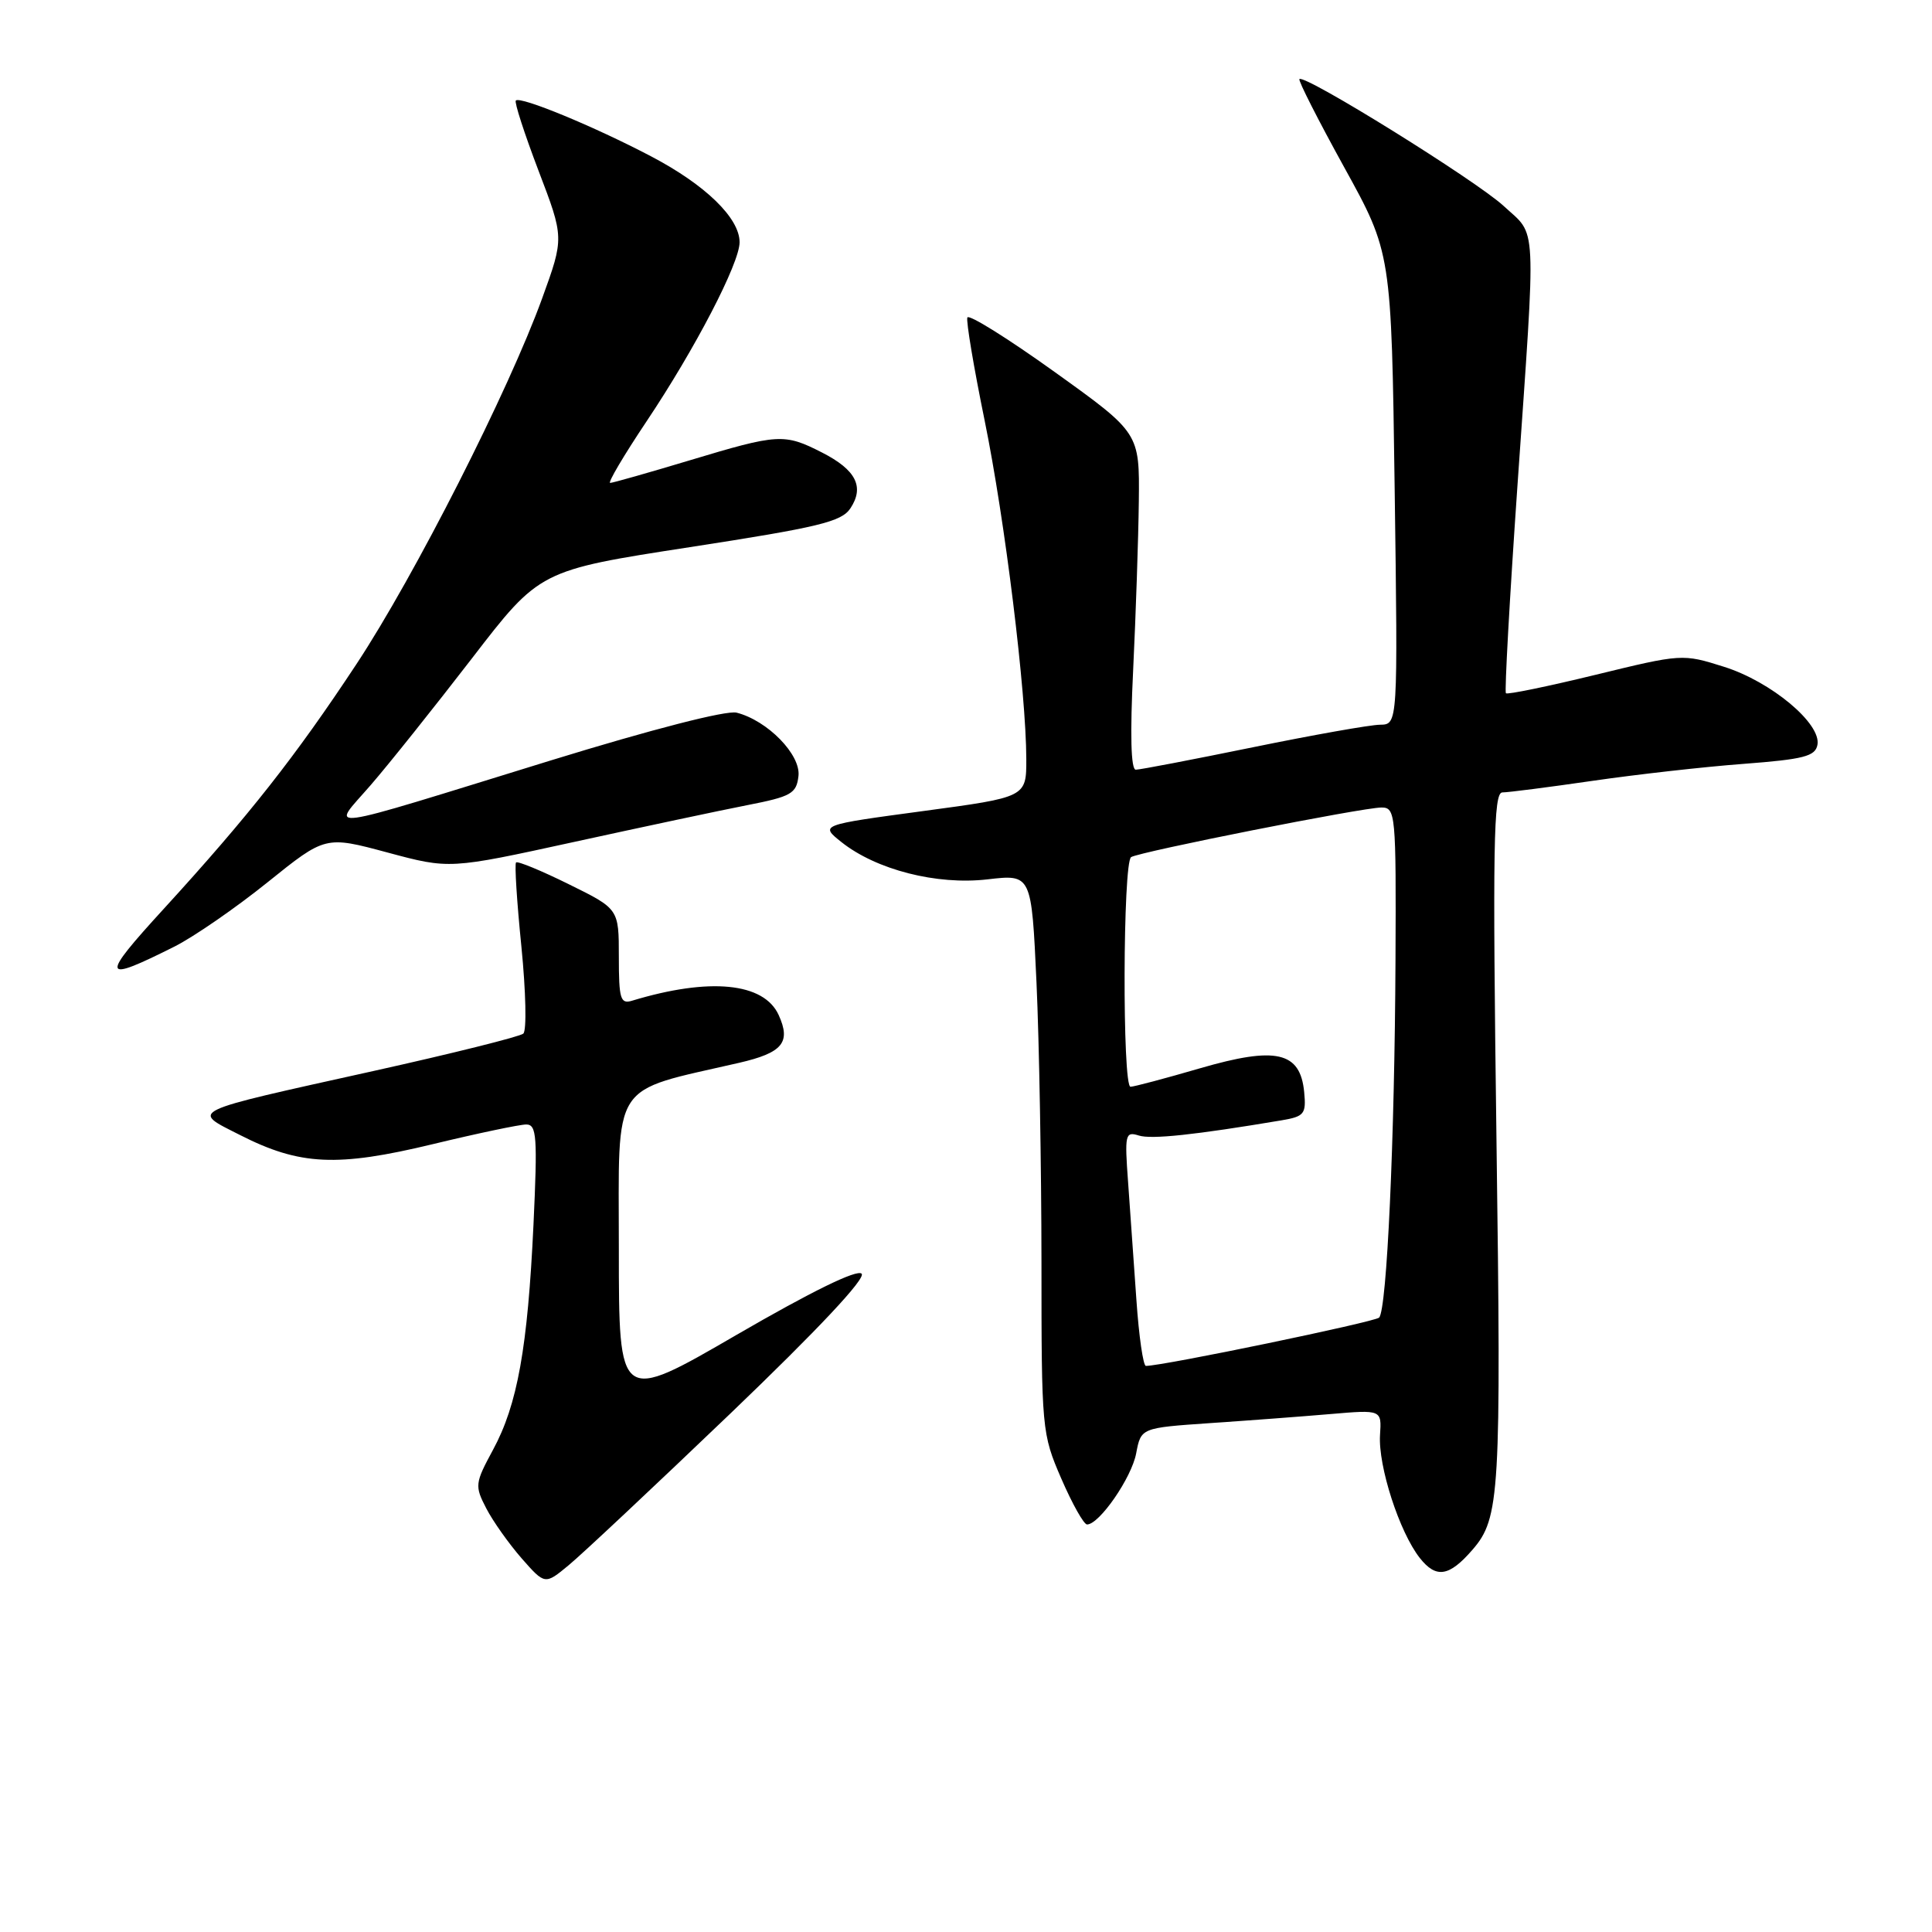 <?xml version="1.0" encoding="UTF-8" standalone="no"?>
<!DOCTYPE svg PUBLIC "-//W3C//DTD SVG 1.1//EN" "http://www.w3.org/Graphics/SVG/1.1/DTD/svg11.dtd" >
<svg xmlns="http://www.w3.org/2000/svg" xmlns:xlink="http://www.w3.org/1999/xlink" version="1.1" viewBox="0 0 256 256">
 <g >
 <path fill="currentColor"
d=" M 96.81 187.27 C 108.43 176.13 114.77 169.37 114.17 168.77 C 113.56 168.16 107.51 171.13 97.61 176.87 C 82.00 185.93 82.00 185.93 82.00 165.54 C 82.00 142.86 80.75 144.79 97.93 140.83 C 103.70 139.50 104.83 138.13 103.18 134.50 C 101.22 130.19 94.02 129.49 83.75 132.60 C 82.21 133.07 82.00 132.37 82.00 126.78 C 82.00 120.43 82.00 120.43 75.38 117.17 C 71.74 115.37 68.59 114.07 68.38 114.28 C 68.17 114.49 68.49 119.52 69.09 125.45 C 69.68 131.38 69.80 136.56 69.34 136.96 C 68.88 137.36 59.95 139.59 49.50 141.91 C 24.48 147.46 25.27 147.08 31.83 150.41 C 39.74 154.43 44.68 154.66 57.33 151.61 C 63.29 150.17 68.87 149.00 69.73 149.00 C 71.12 149.00 71.23 150.60 70.69 162.25 C 69.92 178.58 68.57 186.13 65.32 192.12 C 62.93 196.54 62.89 196.89 64.43 199.86 C 65.31 201.57 67.43 204.55 69.12 206.49 C 72.21 210.00 72.21 210.00 75.35 207.40 C 77.08 205.98 86.74 196.91 96.81 187.27 Z  M 195.12 205.34 C 198.74 201.16 198.93 198.02 198.29 150.98 C 197.77 111.99 197.89 105.00 199.07 105.00 C 199.84 105.00 205.20 104.31 210.99 103.47 C 216.77 102.63 225.77 101.61 230.99 101.22 C 239.00 100.61 240.53 100.22 240.82 98.70 C 241.36 95.89 234.69 90.32 228.43 88.35 C 222.95 86.62 222.84 86.63 211.40 89.42 C 205.07 90.96 199.73 92.06 199.54 91.86 C 199.35 91.66 200.03 79.35 201.06 64.50 C 203.56 28.52 203.70 31.42 199.25 27.30 C 195.63 23.95 172.86 9.80 172.18 10.48 C 172.00 10.67 174.67 15.92 178.11 22.16 C 184.37 33.50 184.37 33.50 184.80 64.75 C 185.23 96.00 185.23 96.00 182.86 96.03 C 181.56 96.04 173.97 97.39 166.00 99.02 C 158.03 100.65 151.05 101.99 150.50 101.99 C 149.85 102.00 149.73 97.35 150.15 88.75 C 150.50 81.46 150.84 71.42 150.90 66.43 C 151.00 57.36 151.00 57.36 139.75 49.29 C 133.56 44.85 128.36 41.60 128.18 42.07 C 128.00 42.55 129.03 48.68 130.47 55.72 C 133.17 68.95 135.97 91.72 135.99 100.57 C 136.00 105.63 136.00 105.63 122.32 107.47 C 108.65 109.31 108.65 109.31 111.48 111.57 C 116.10 115.25 124.12 117.30 130.85 116.52 C 136.68 115.84 136.68 115.84 137.34 130.17 C 137.70 138.05 137.99 154.71 138.00 167.18 C 138.00 189.47 138.05 189.97 140.63 195.93 C 142.08 199.27 143.61 202.00 144.04 202.00 C 145.67 202.00 149.95 195.80 150.55 192.57 C 151.19 189.20 151.19 189.20 160.34 188.57 C 165.38 188.23 172.55 187.69 176.29 187.37 C 183.08 186.79 183.08 186.79 182.86 190.14 C 182.60 194.27 185.42 202.99 188.13 206.44 C 190.30 209.19 192.02 208.92 195.12 205.34 Z  M 23.15 125.41 C 25.70 124.12 31.24 120.30 35.45 116.91 C 43.11 110.75 43.11 110.75 51.34 112.96 C 59.56 115.17 59.56 115.17 76.03 111.57 C 85.09 109.59 95.42 107.39 99.00 106.69 C 104.84 105.55 105.53 105.16 105.80 102.84 C 106.14 100.01 101.70 95.47 97.60 94.43 C 96.24 94.10 86.39 96.63 72.92 100.78 C 41.54 110.46 43.82 110.15 49.11 104.04 C 51.53 101.25 57.55 93.70 62.51 87.27 C 71.51 75.57 71.51 75.57 91.41 72.50 C 108.46 69.87 111.50 69.14 112.68 67.36 C 114.57 64.51 113.43 62.26 108.92 59.96 C 103.92 57.41 103.13 57.46 91.41 60.99 C 85.96 62.63 81.21 63.98 80.85 63.99 C 80.50 63.99 82.67 60.32 85.68 55.82 C 92.10 46.23 98.00 34.87 98.00 32.10 C 98.00 28.89 93.47 24.49 86.28 20.72 C 78.72 16.75 68.95 12.72 68.35 13.32 C 68.13 13.53 69.49 17.71 71.35 22.60 C 74.75 31.50 74.75 31.50 71.85 39.50 C 67.42 51.73 54.96 76.29 47.23 88.00 C 39.17 100.21 33.00 108.06 21.74 120.38 C 13.21 129.70 13.38 130.31 23.15 125.41 Z  M 150.58 172.25 C 150.25 167.44 149.75 160.43 149.48 156.68 C 149.01 150.30 149.10 149.90 150.89 150.46 C 152.56 151.00 158.39 150.37 169.81 148.45 C 172.83 147.94 173.09 147.61 172.81 144.70 C 172.29 139.35 169.10 138.62 159.02 141.55 C 154.39 142.90 150.24 144.00 149.80 144.00 C 148.70 144.00 148.78 114.25 149.88 113.57 C 151.06 112.85 180.56 107.00 183.05 107.00 C 184.92 107.00 185.00 107.81 184.91 127.25 C 184.80 151.01 183.77 173.56 182.74 174.59 C 182.16 175.17 154.17 180.98 151.84 180.99 C 151.48 181.00 150.91 177.06 150.58 172.25 Z "/>
</g>
</svg>